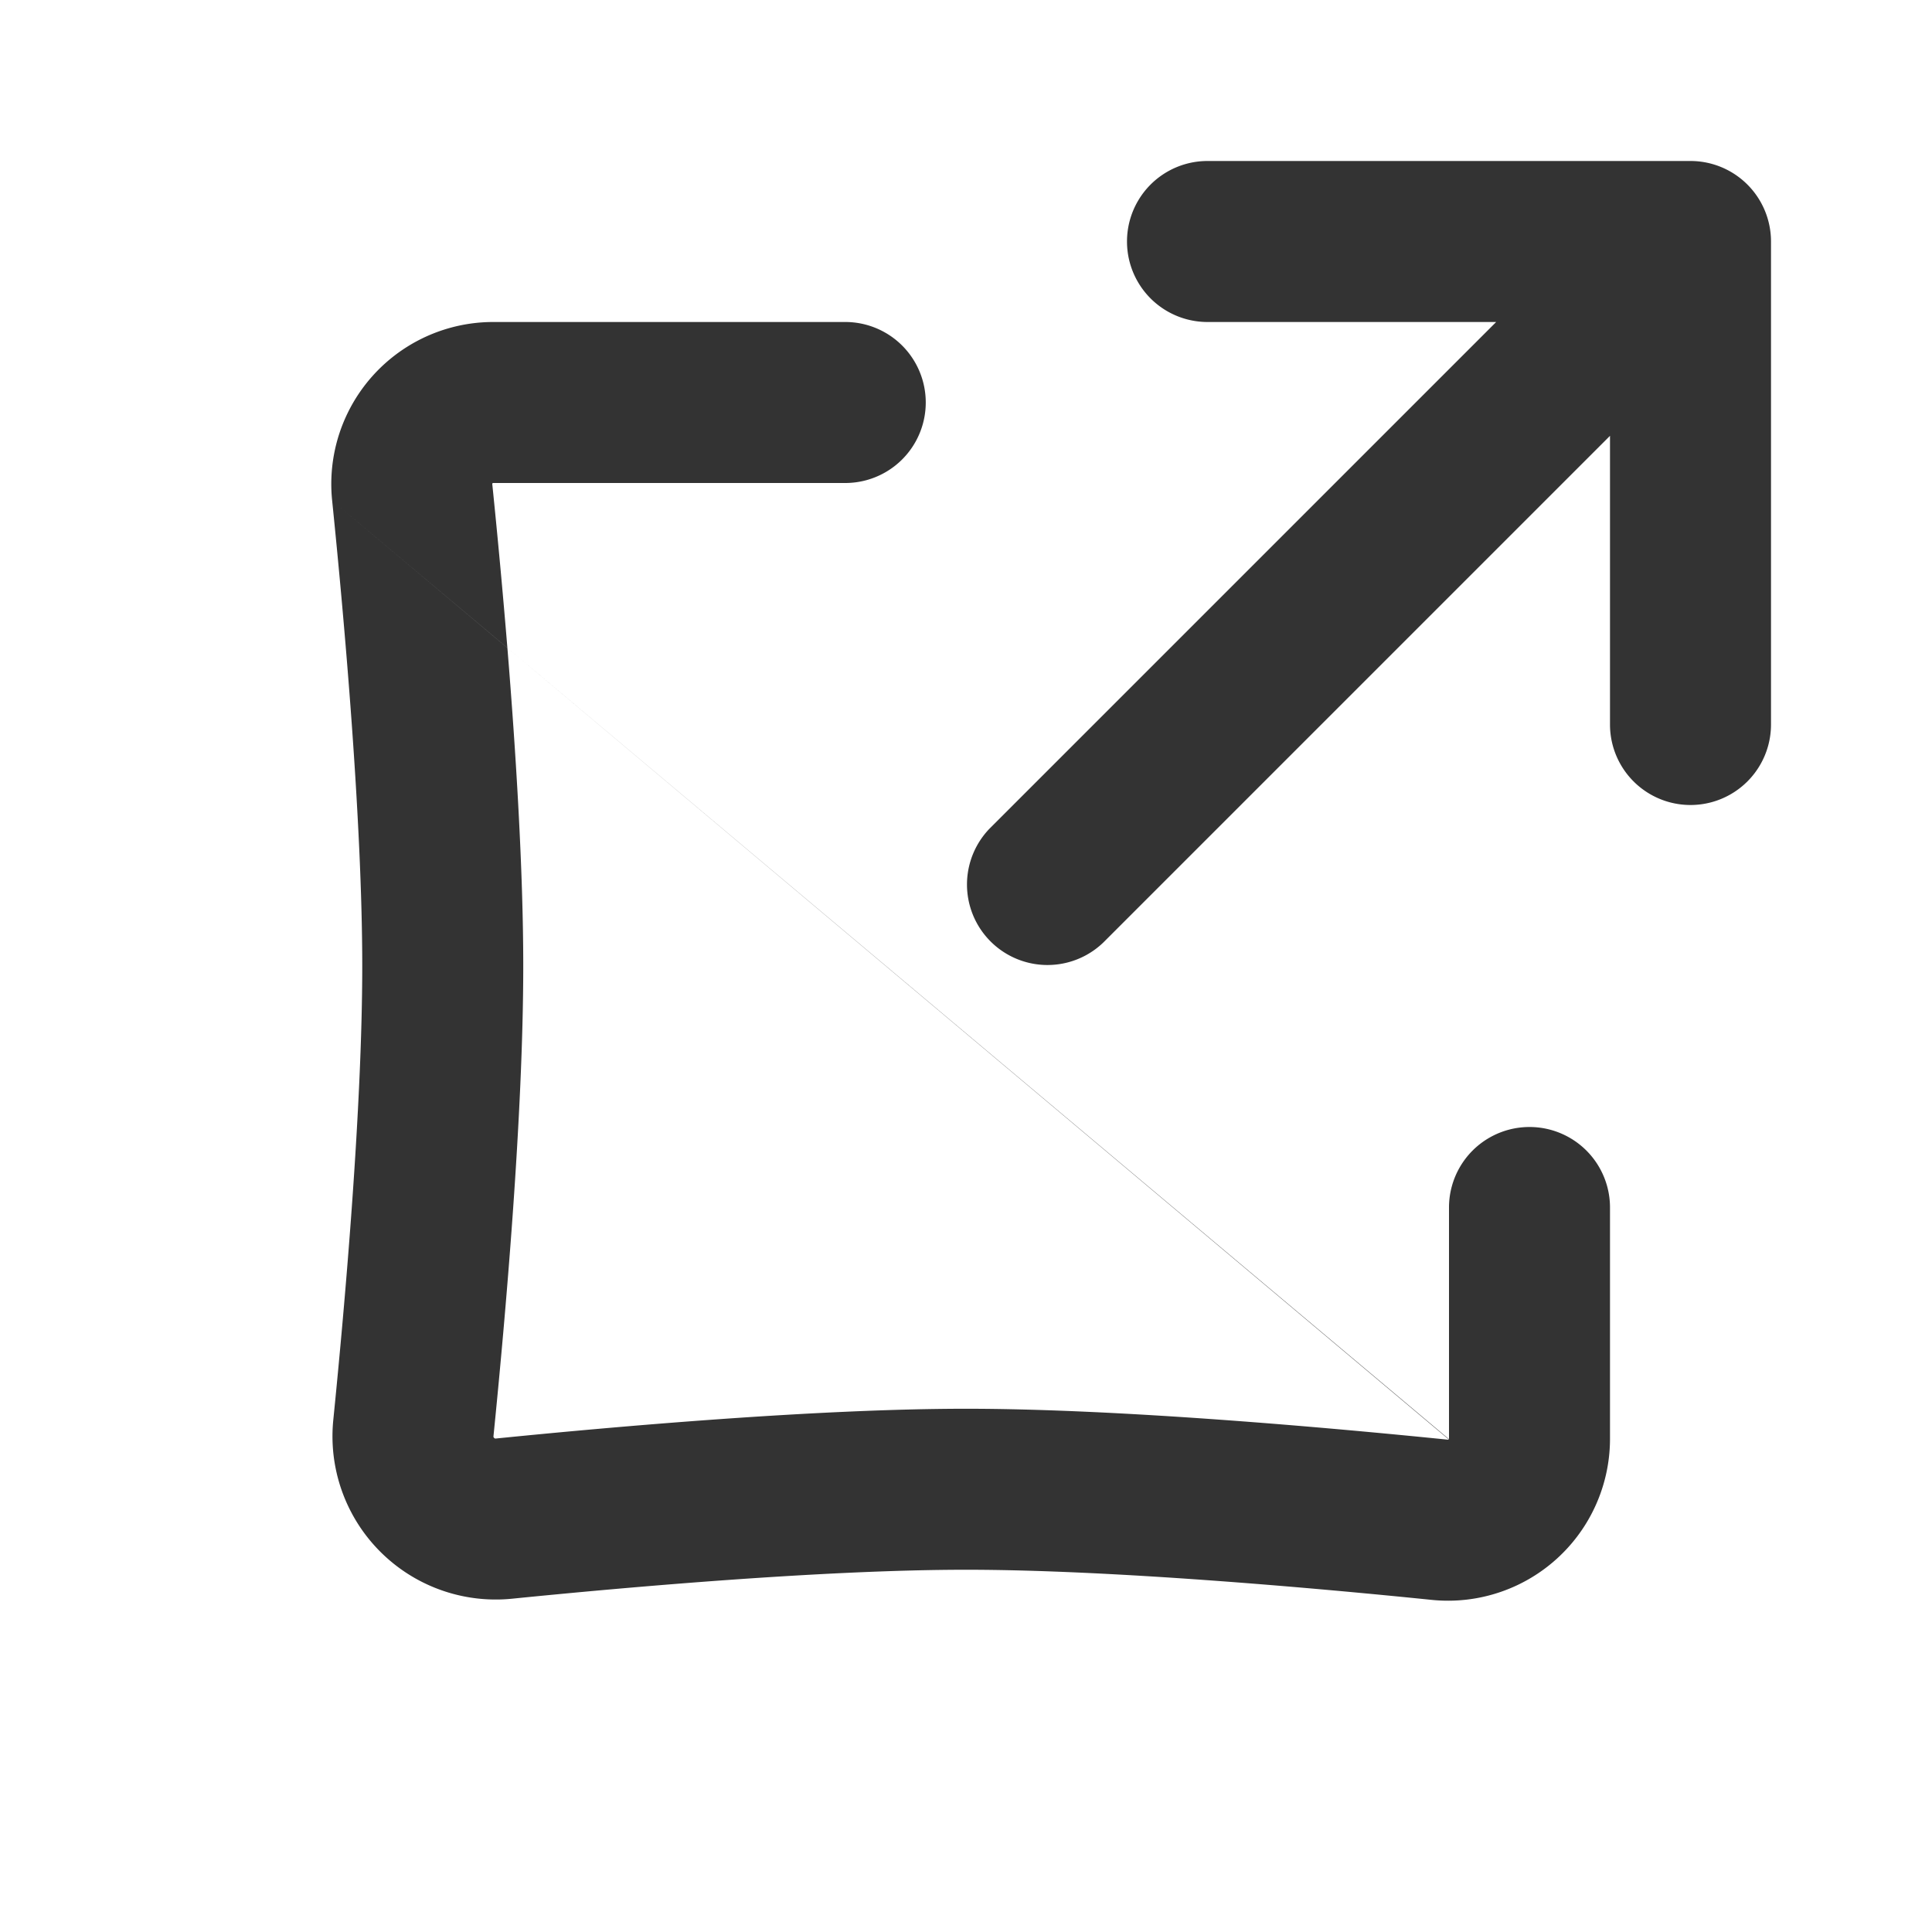 <svg xmlns="http://www.w3.org/2000/svg" width="24" height="24" fill="none" viewBox="0 0 24 24">
  <path fill="#333" fill-rule="evenodd" d="M22 3a1 1 0 00-1-1h-6a1 1 0 100 2h3.586l-6.293 6.293a1 1 0 001.414 1.414L20 5.414V9a1 1 0 102 0V3zM6.124 4a2.012 2.012 0 00-1.998 2.218C4.274 7.67 4.5 10.196 4.5 12c0 1.746-.212 4.17-.36 5.642a2.028 2.028 0 002.218 2.218c1.473-.148 3.896-.36 5.642-.36 1.804 0 4.33.226 5.782.374A2.012 2.012 0 0020 17.876V15a1 1 0 10-2 0v2.878L6.303 8.048a103.468 103.468 0 00-.188-2.037v-.002A.019.019 0 016.123 6H10.5a1 1 0 100-2H6.124zm.179 4.048l-2.177-1.83 2.176 1.83zm0 0l11.694 9.833a.018.018 0 01-.006.003h-.006c-1.451-.147-4.068-.384-5.985-.384-1.857 0-4.37.222-5.842.37H6.15a.034.034 0 01-.012-.008.033.033 0 01-.008-.012.01.01 0 010-.002v-.006c.148-1.473.37-3.985.37-5.842 0-1.196-.092-2.664-.197-3.952z"/>
</svg>
